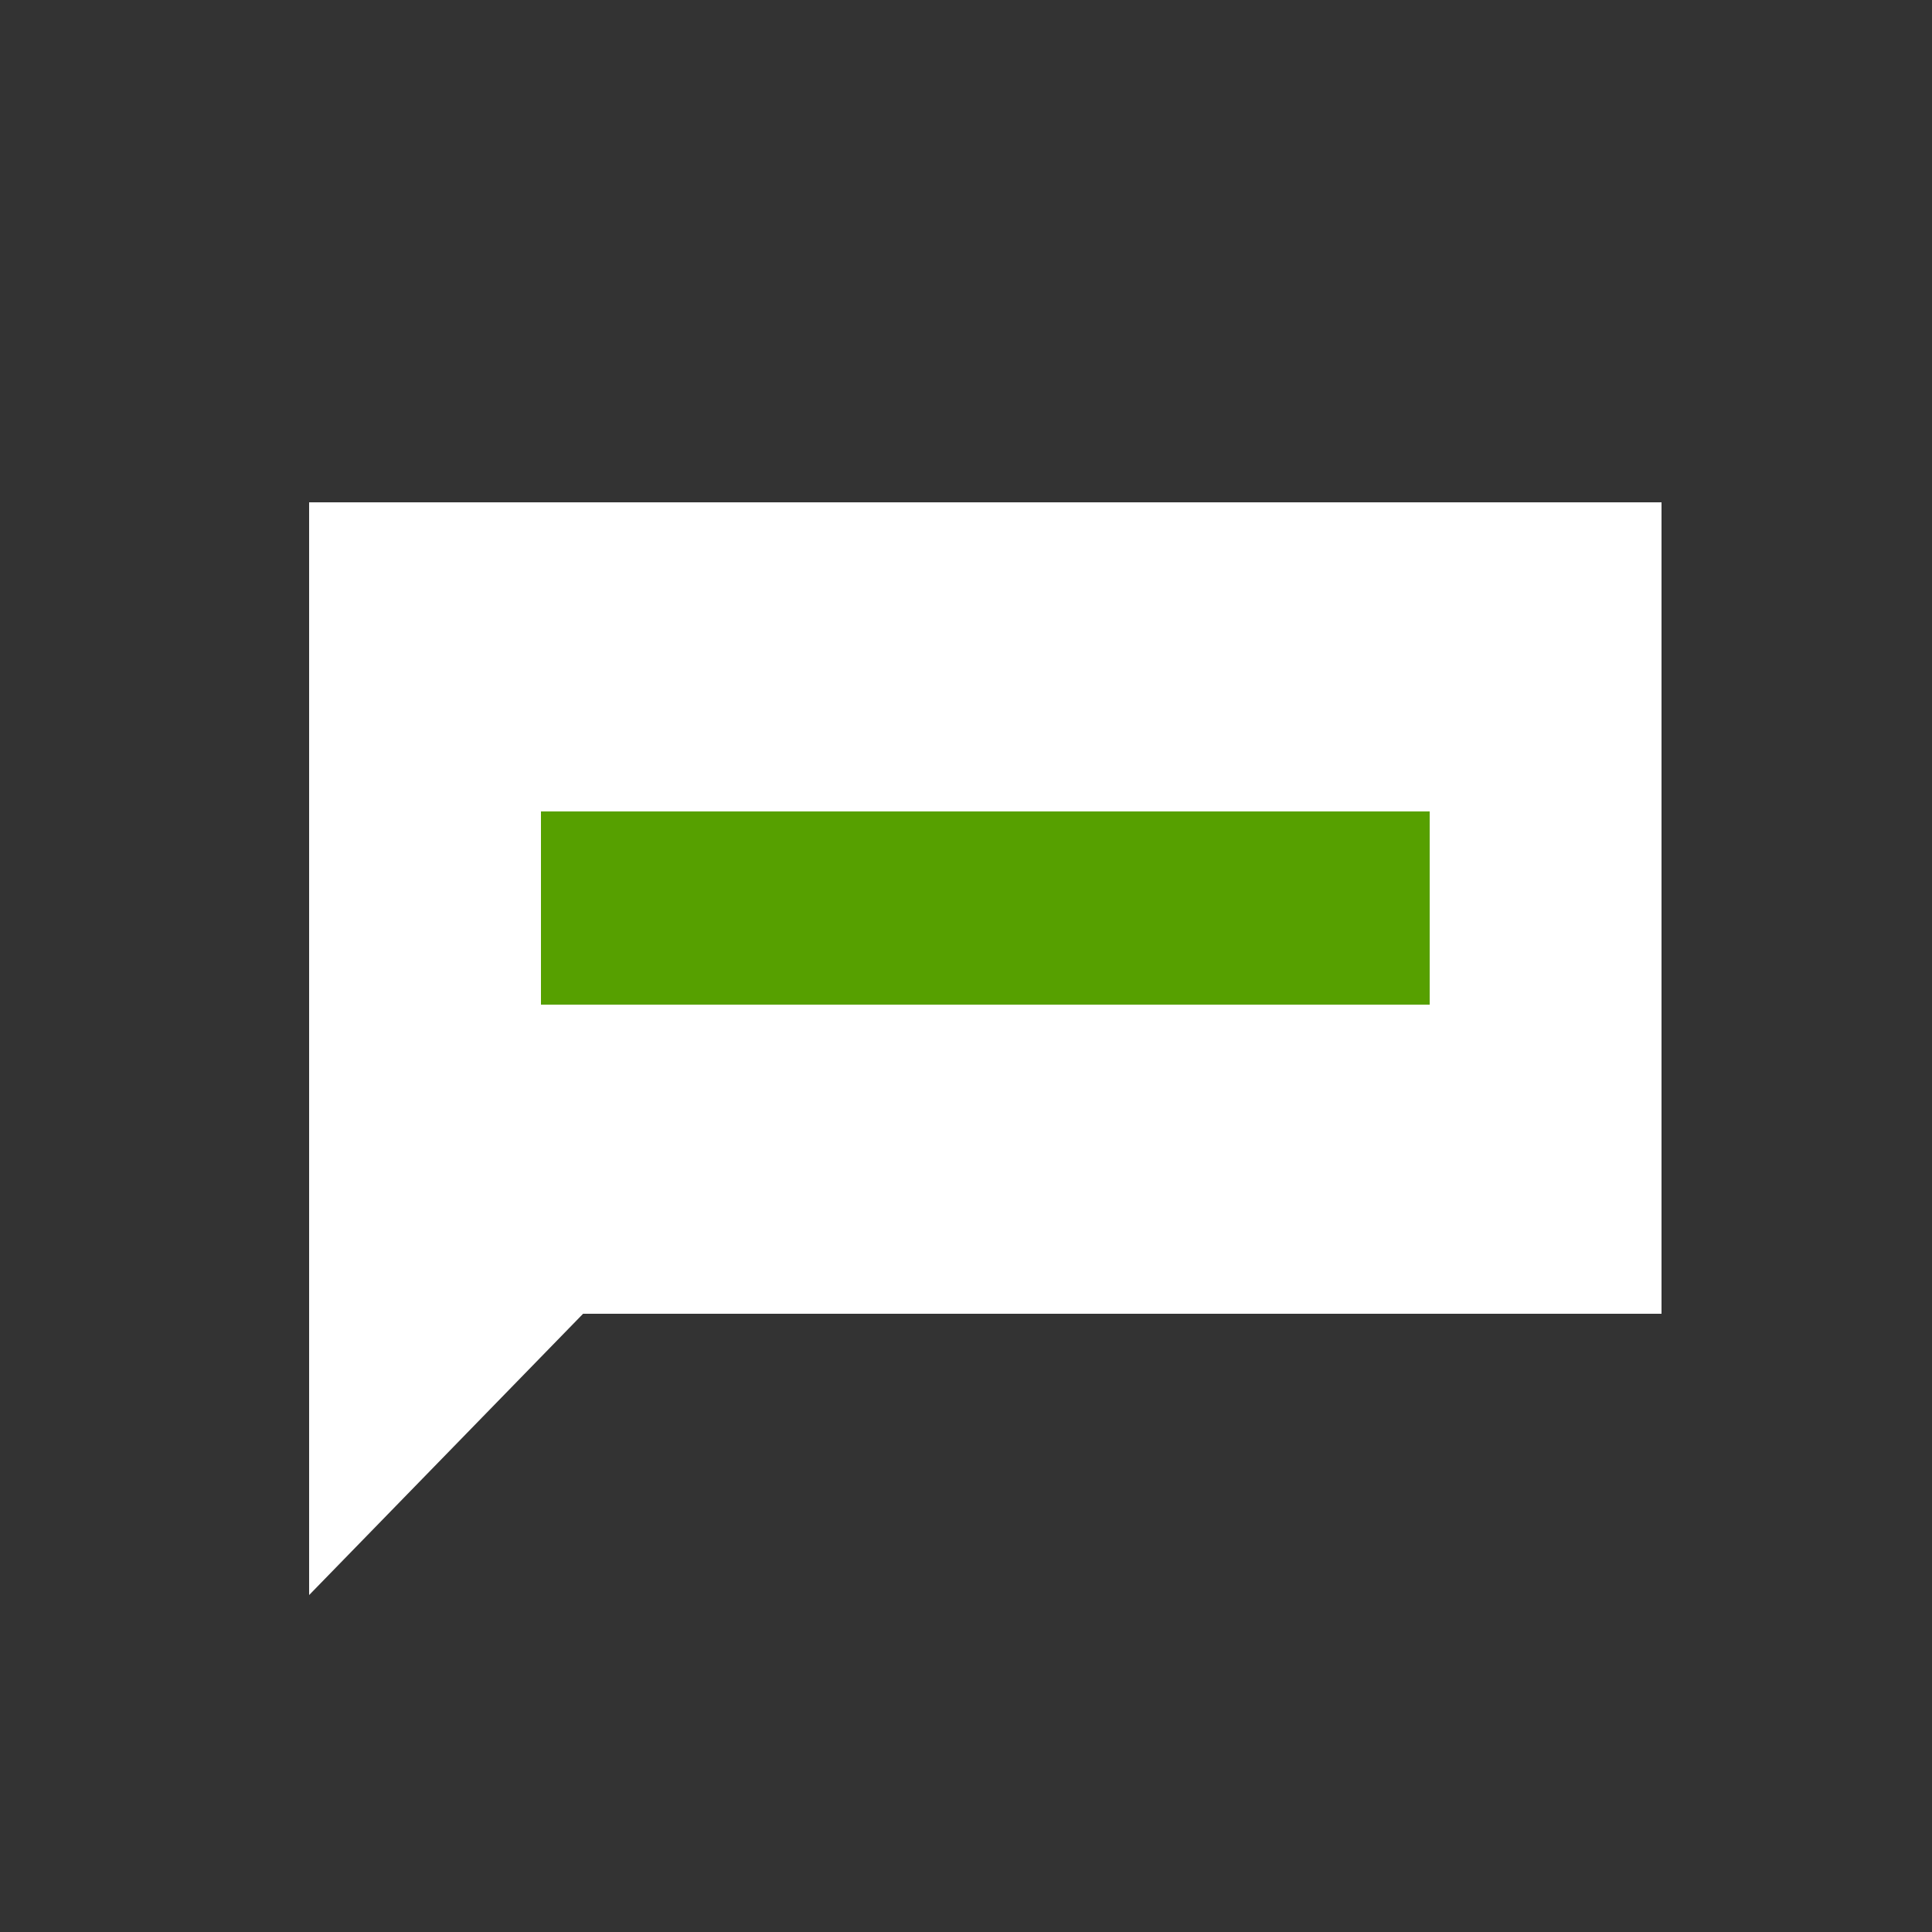 <svg id="Layer_1" data-name="Layer 1" xmlns="http://www.w3.org/2000/svg" viewBox="0 0 50 50"><rect x="0" y="0" width="50" height="50" fill="#333333" stroke="none"/><defs><style>.cls-1{fill:#fff;}.cls-2{fill:#56a000;}</style></defs><title>dock_icon_06</title><rect class="cls-1" x="8" y="13" width="35" height="21"/><polyline class="cls-1" points="15.09 34 8 41.28 8 34"/><rect class="cls-2" x="14" y="21" width="23" height="5"/></svg>